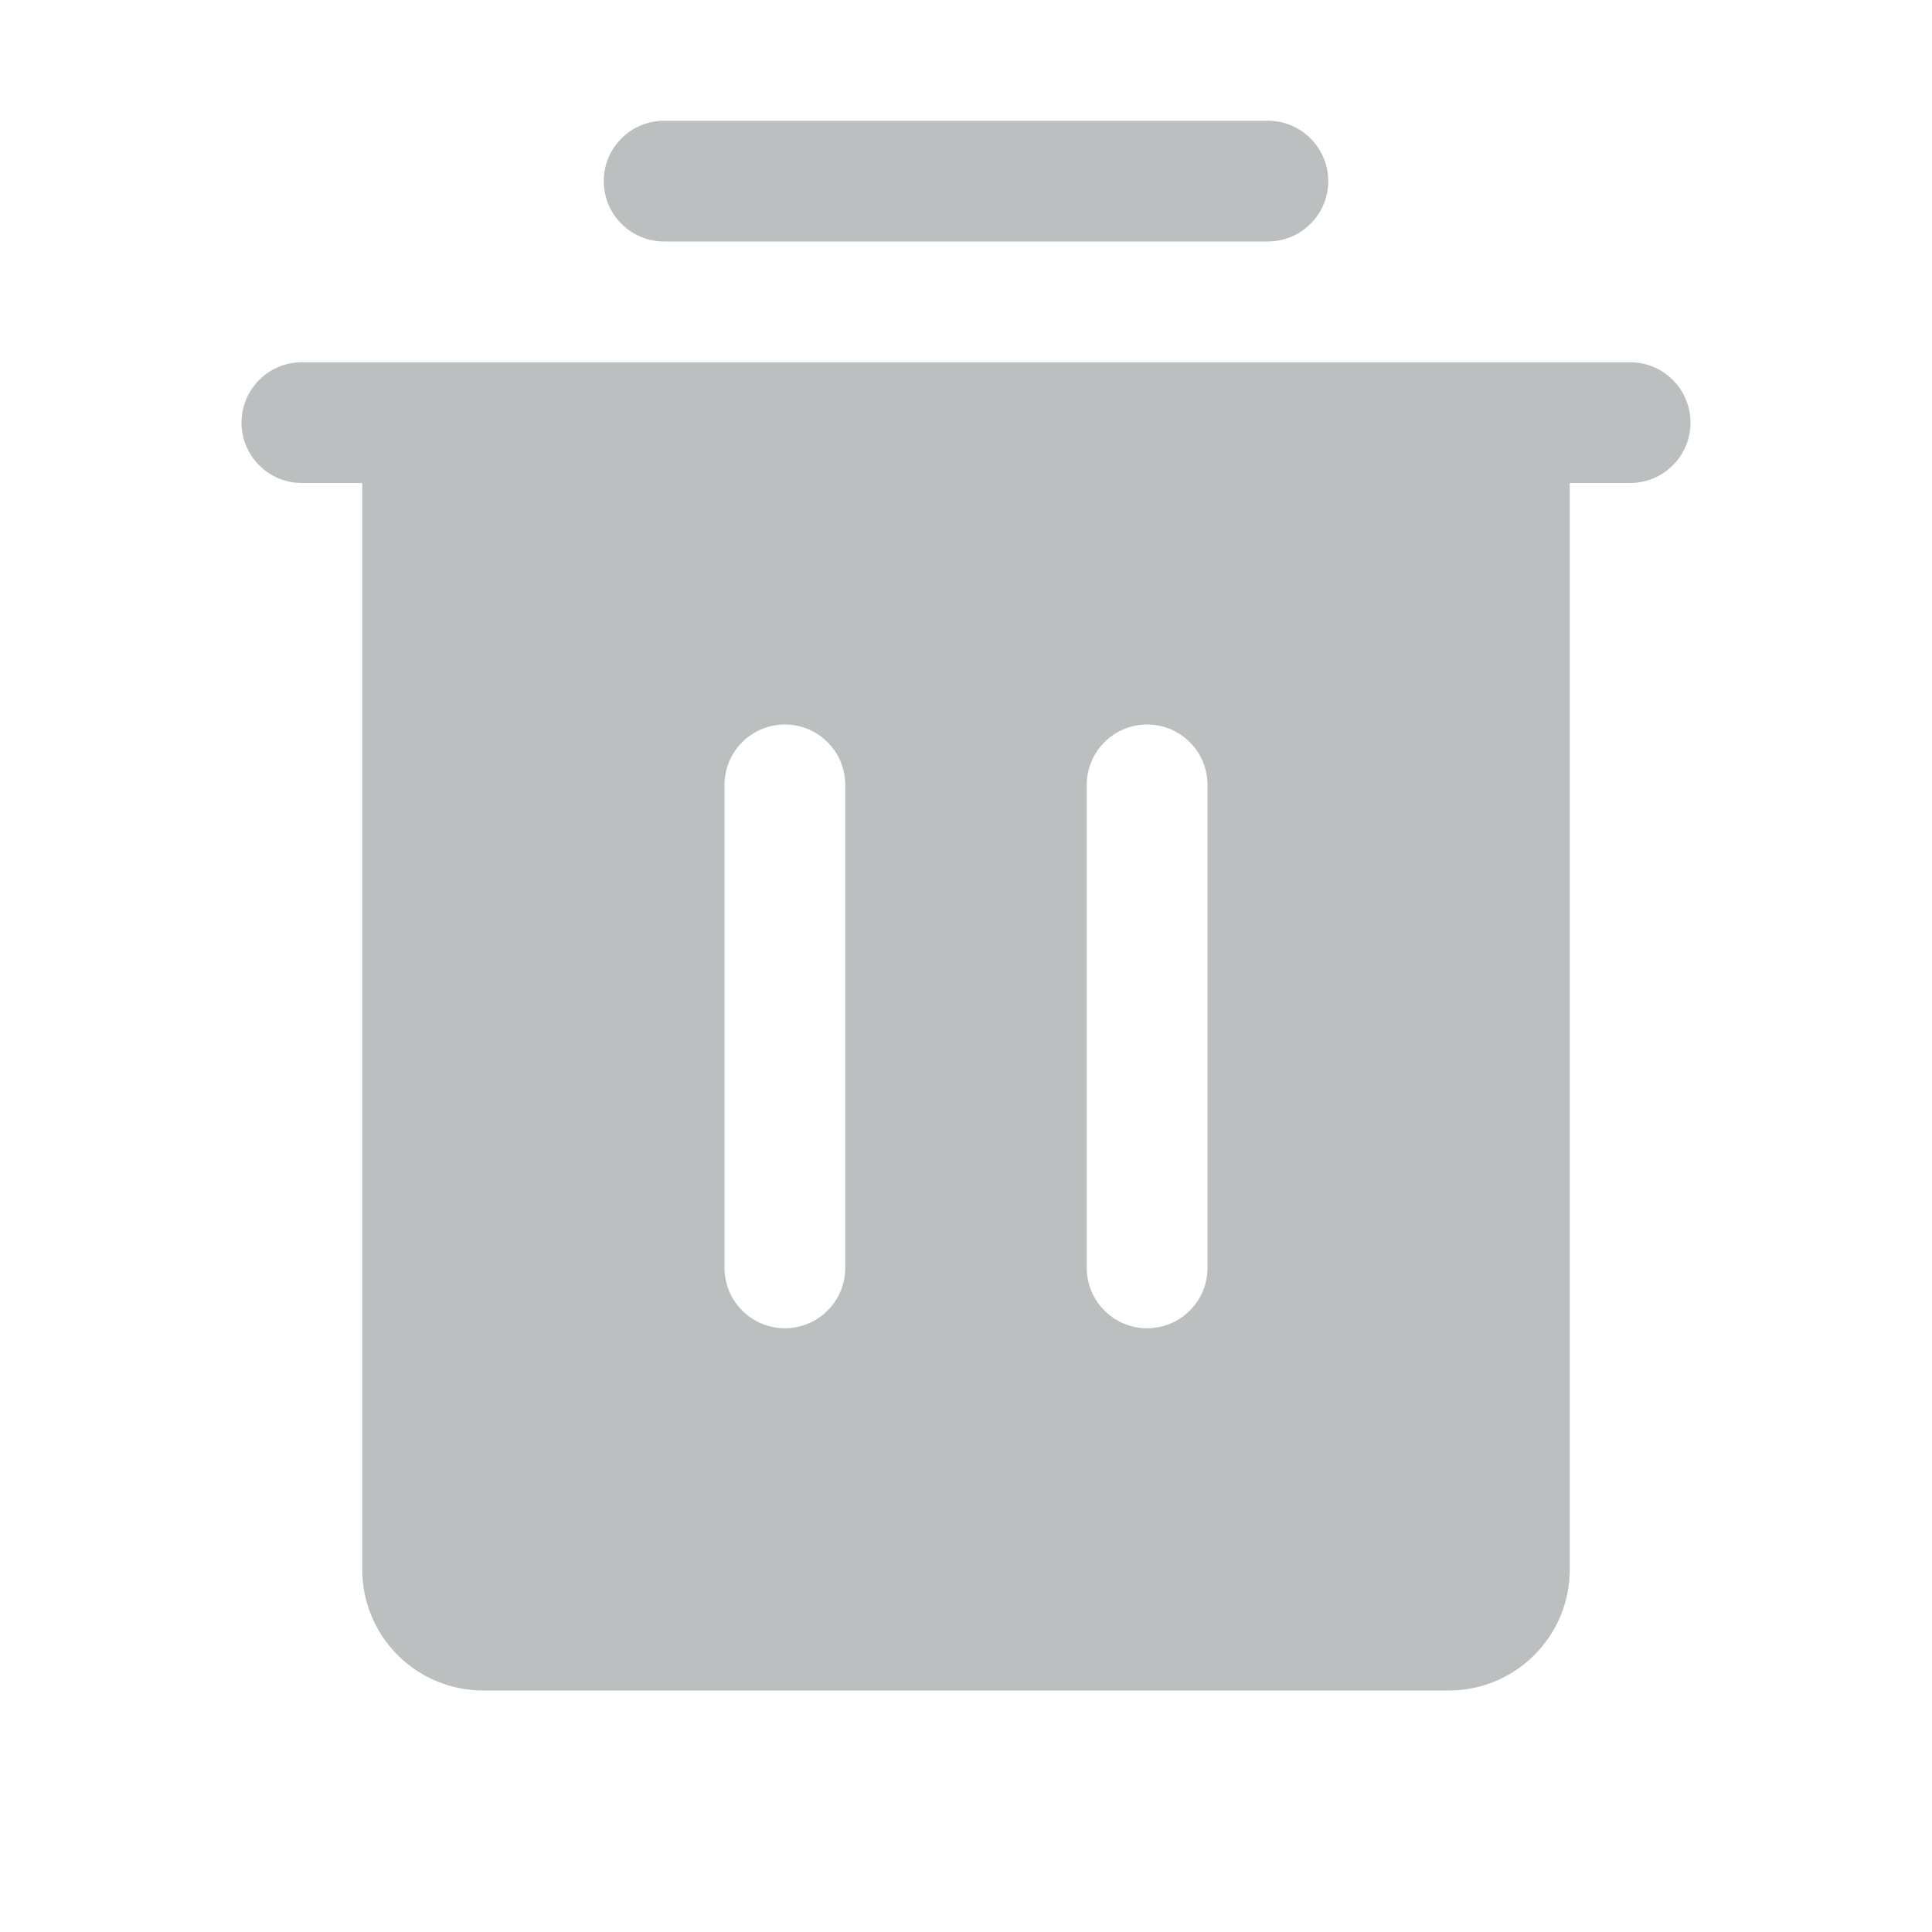 <svg width="18" height="18" viewBox="0 0 18 18" fill="none" xmlns="http://www.w3.org/2000/svg">
    <path d="M6.188 2.25H11.812C11.962 2.25 12.105 2.191 12.21 2.085C12.316 1.98 12.375 1.837 12.375 1.688C12.375 1.538 12.316 1.395 12.21 1.29C12.105 1.184 11.962 1.125 11.812 1.125H6.188C6.038 1.125 5.895 1.184 5.79 1.29C5.684 1.395 5.625 1.538 5.625 1.688C5.625 1.837 5.684 1.98 5.79 2.085C5.895 2.191 6.038 2.25 6.188 2.25Z" fill="#BBBFBF"/>
    <path d="M15.188 3.375H2.812C2.663 3.375 2.52 3.434 2.415 3.54C2.309 3.645 2.25 3.788 2.25 3.938C2.25 4.087 2.309 4.23 2.415 4.335C2.52 4.441 2.663 4.5 2.812 4.5H3.375V14.625C3.375 14.923 3.494 15.209 3.705 15.42C3.916 15.631 4.202 15.75 4.5 15.75H13.5C13.798 15.75 14.084 15.631 14.295 15.42C14.506 15.209 14.625 14.923 14.625 14.625V4.5H15.188C15.337 4.5 15.48 4.441 15.585 4.335C15.691 4.23 15.75 4.087 15.75 3.938C15.75 3.788 15.691 3.645 15.585 3.54C15.48 3.434 15.337 3.375 15.188 3.375ZM7.875 11.812C7.875 11.962 7.816 12.105 7.71 12.21C7.605 12.316 7.462 12.375 7.312 12.375C7.163 12.375 7.02 12.316 6.915 12.21C6.809 12.105 6.75 11.962 6.75 11.812V7.312C6.75 7.163 6.809 7.02 6.915 6.915C7.02 6.809 7.163 6.75 7.312 6.75C7.462 6.75 7.605 6.809 7.71 6.915C7.816 7.02 7.875 7.163 7.875 7.312V11.812ZM11.25 11.812C11.25 11.962 11.191 12.105 11.085 12.21C10.98 12.316 10.837 12.375 10.688 12.375C10.538 12.375 10.395 12.316 10.29 12.21C10.184 12.105 10.125 11.962 10.125 11.812V7.312C10.125 7.163 10.184 7.02 10.29 6.915C10.395 6.809 10.538 6.75 10.688 6.75C10.837 6.75 10.98 6.809 11.085 6.915C11.191 7.02 11.25 7.163 11.25 7.312V11.812Z" fill="#BBBFBF"/>
</svg>